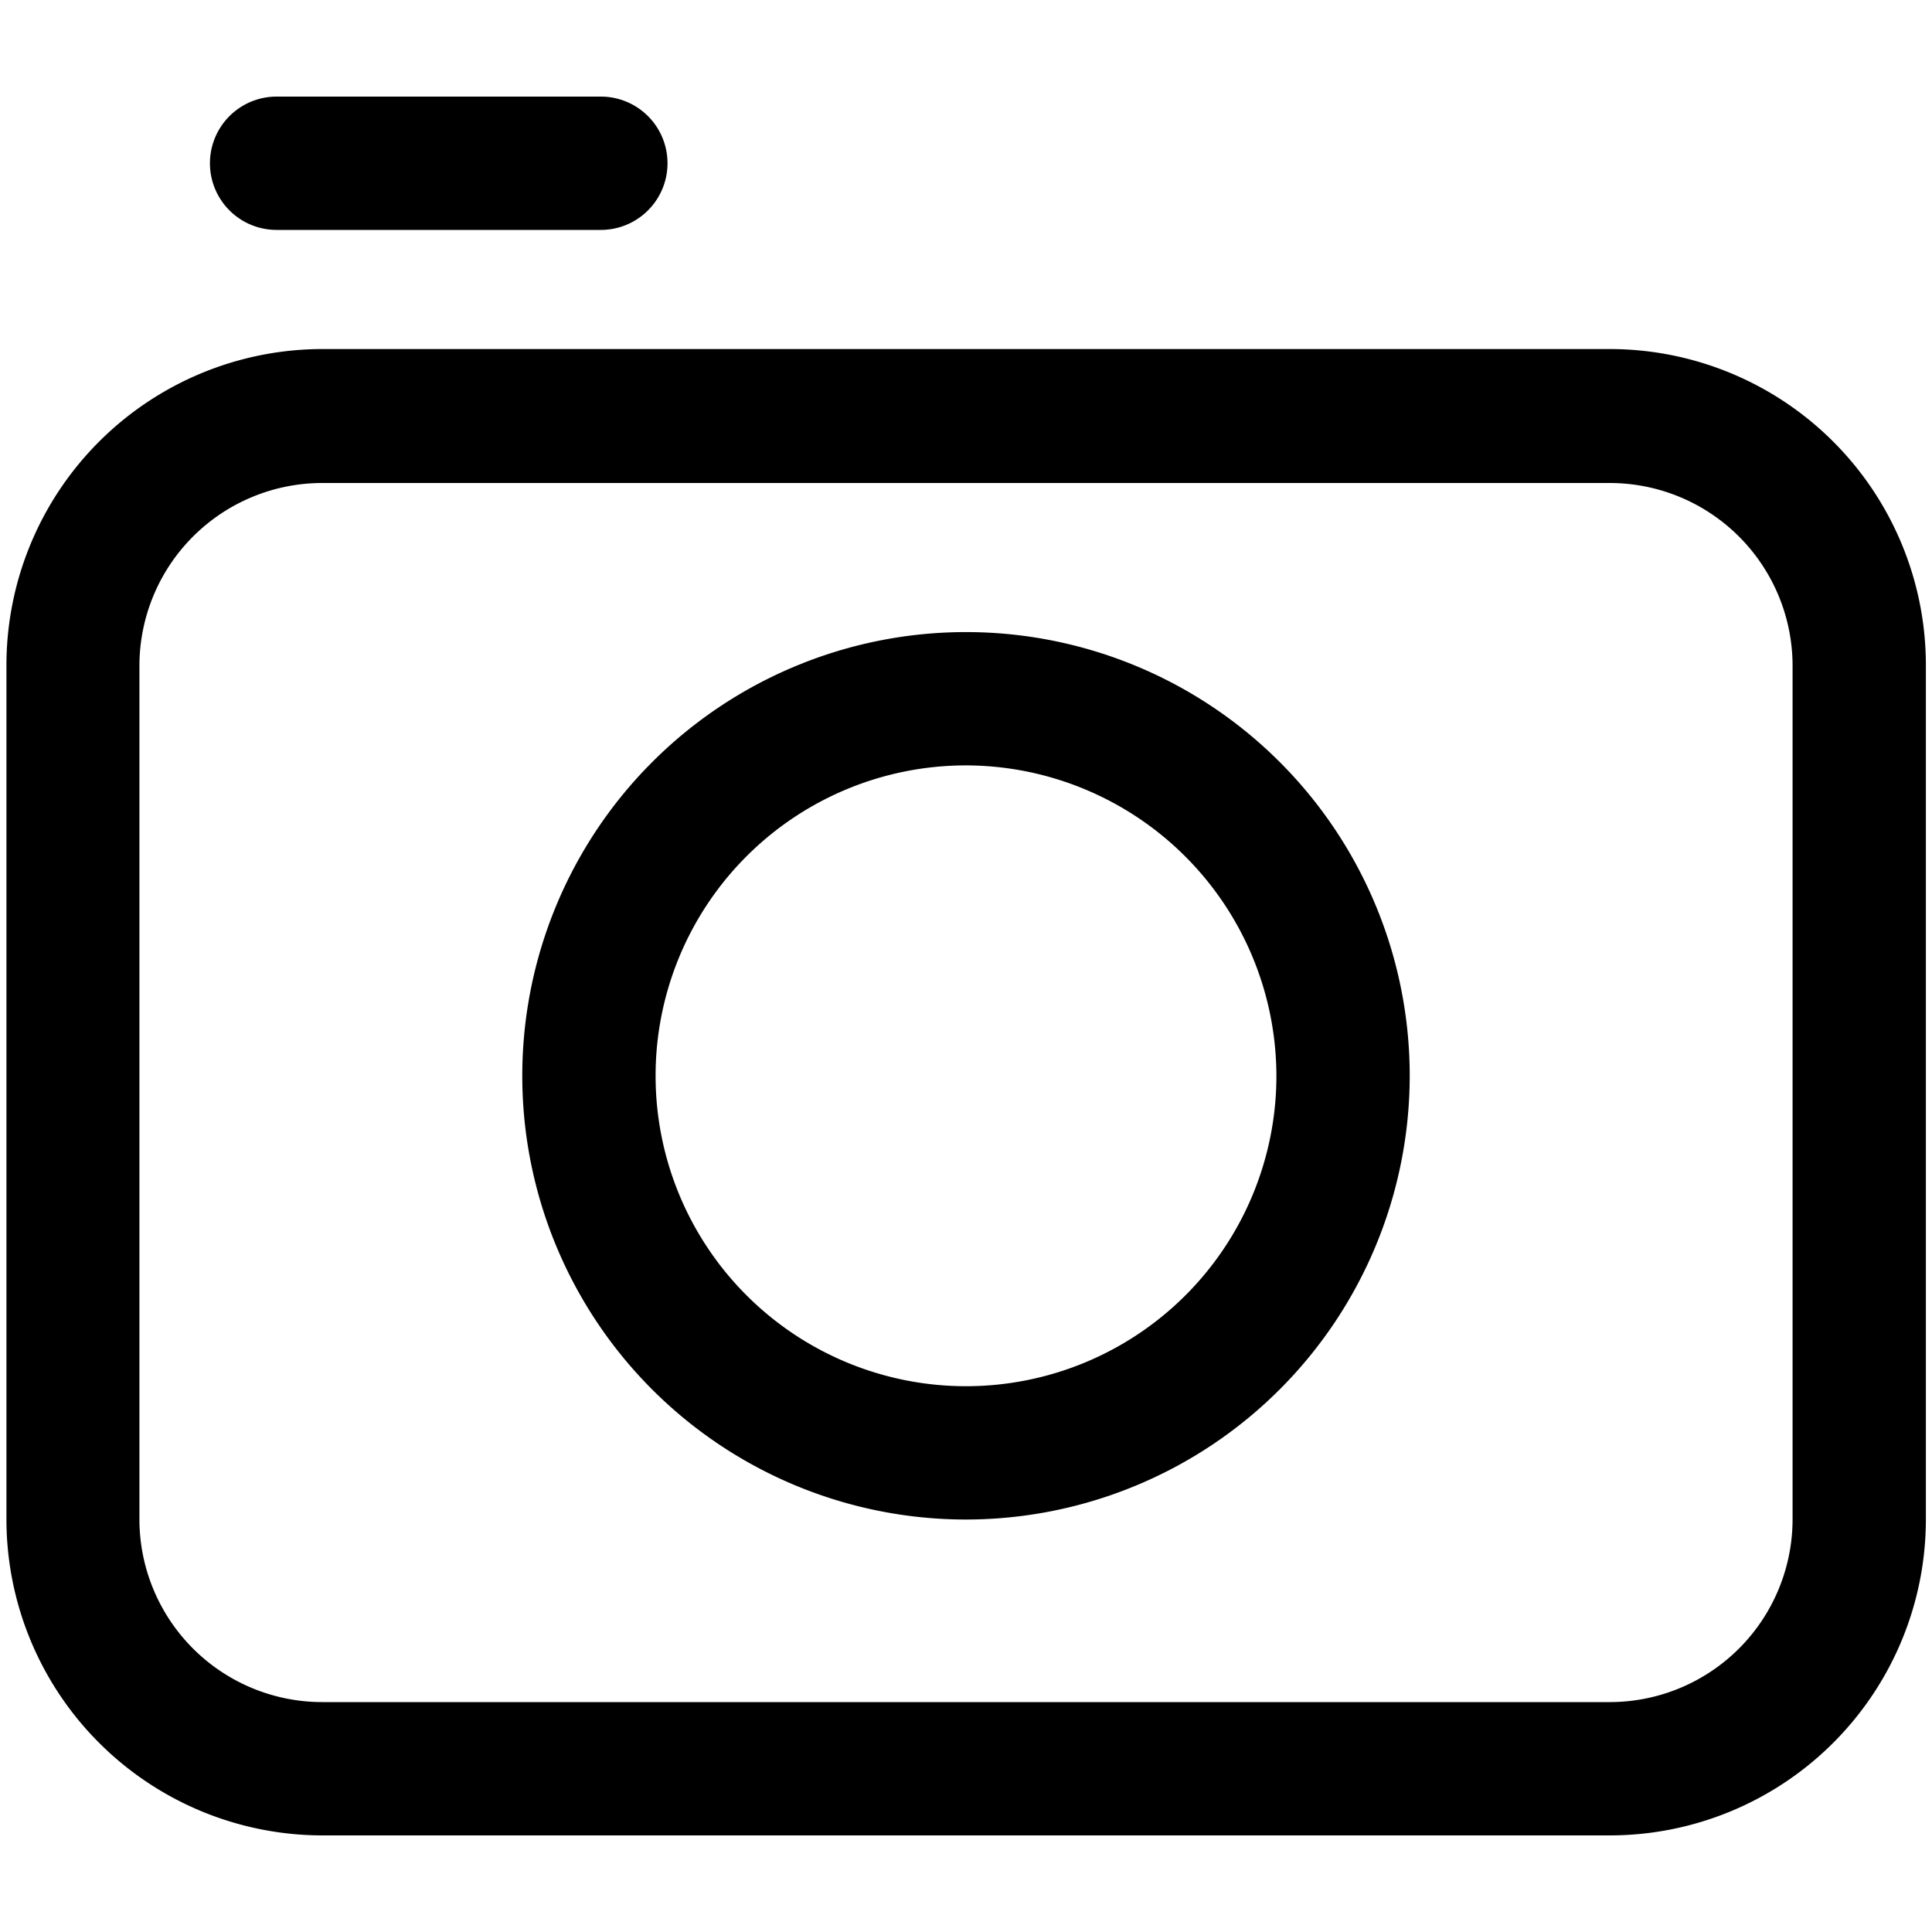 <svg id="Calque_1" data-name="Calque 1" xmlns="http://www.w3.org/2000/svg" viewBox="0 0 60 60"><title>camera</title><path d="M30,47.19A13.78,13.78,0,1,1,43.78,33.41,13.79,13.79,0,0,1,30,47.19Zm0-23.42a9.64,9.64,0,1,0,9.64,9.64A9.66,9.66,0,0,0,30,23.77Z"/><path d="M50,57H10A9.82,9.82,0,0,1,.2,47.19V20.65A9.82,9.82,0,0,1,10,10.84H50a9.82,9.82,0,0,1,9.81,9.81V47.19A9.82,9.82,0,0,1,50,57ZM10,15a5.68,5.68,0,0,0-5.67,5.67V47.19A5.68,5.68,0,0,0,10,52.86H50a5.68,5.68,0,0,0,5.67-5.67V20.65A5.68,5.68,0,0,0,50,15Z"/><path d="M18.66,7.14H8.59A2.07,2.07,0,0,1,8.59,3H18.66a2.07,2.07,0,1,1,0,4.14Z"/></svg>